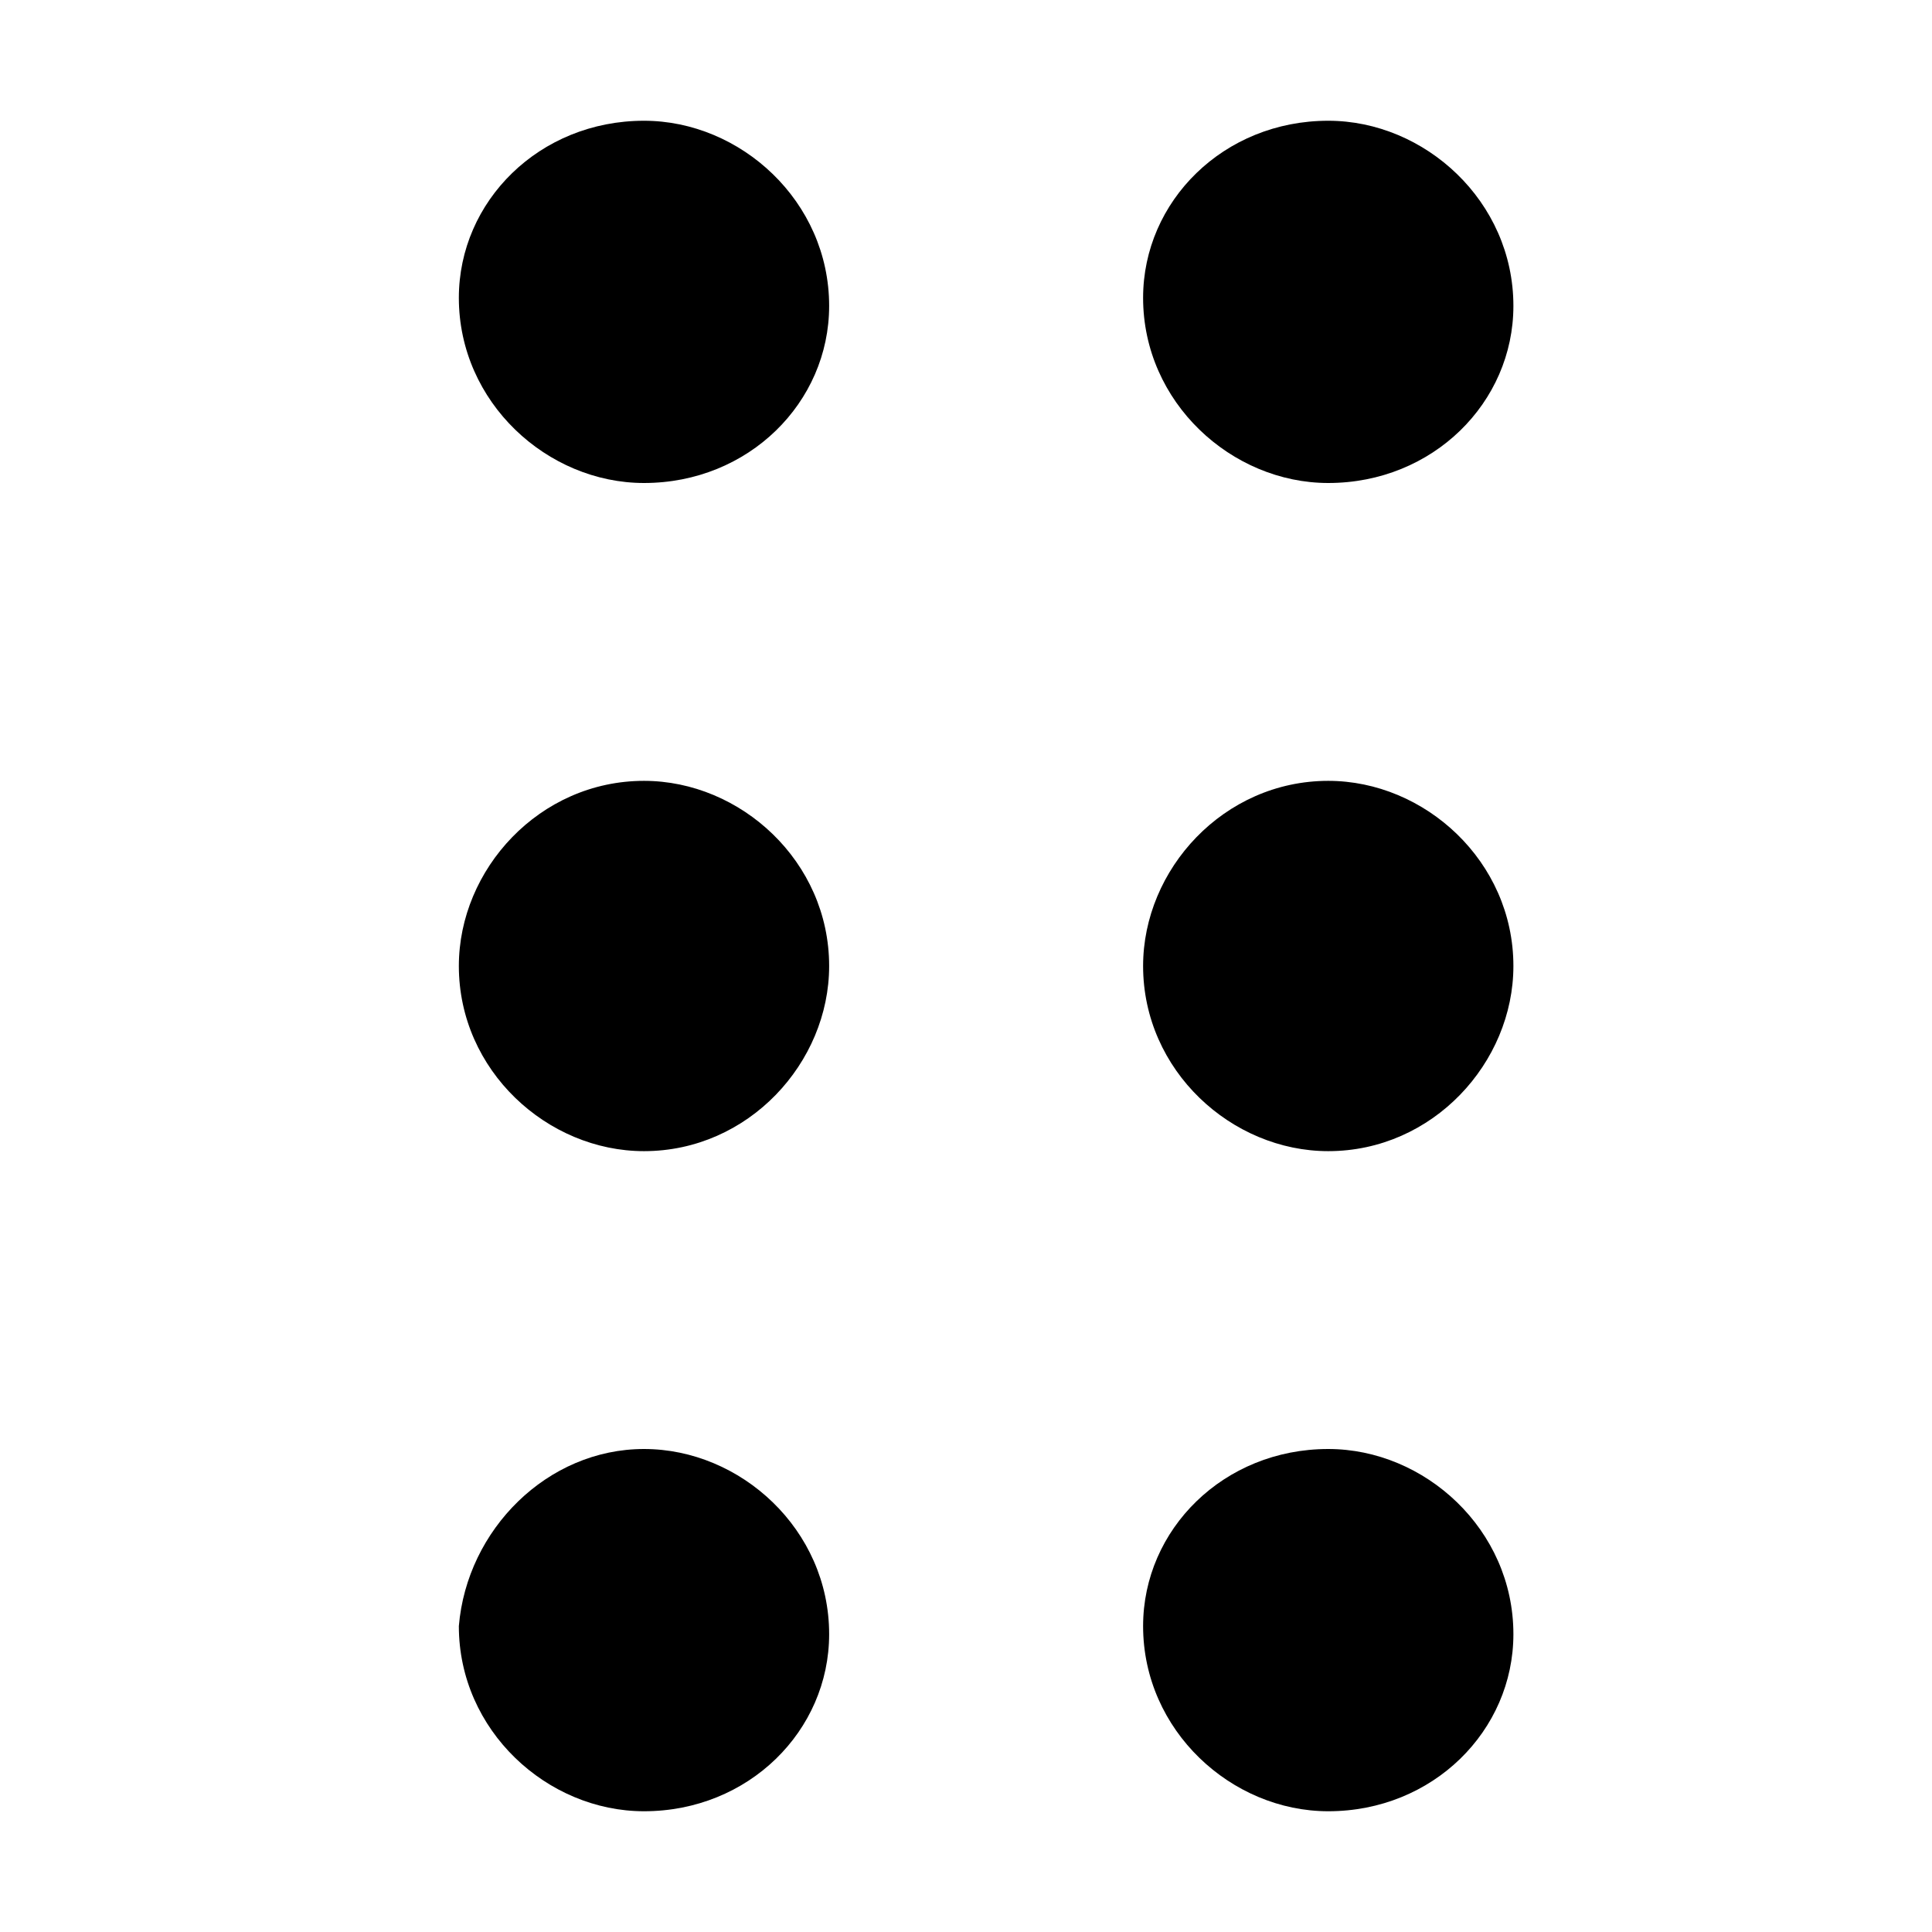 <svg xmlns="http://www.w3.org/2000/svg" width="16" height="16" viewBox="0 0 24 24"><path d="M8 18c1.2 0 2.3 1 2.3 2.3 0 1.2-1 2.2-2.3 2.2-1.2 0-2.3-1-2.3-2.3C5.8 19 6.8 18 8 18zm0-8.3c1.2 0 2.3 1 2.3 2.3 0 1.2-1 2.3-2.3 2.3-1.2 0-2.3-1-2.3-2.3 0-1.2 1-2.3 2.3-2.3zm0-8.2c1.2 0 2.3 1 2.3 2.3C10.3 5 9.3 6 8 6 6.8 6 5.7 5 5.7 3.7c0-1.2 1-2.2 2.3-2.2zM16.5 18c1.2 0 2.3 1 2.3 2.3 0 1.2-1 2.2-2.3 2.2-1.2 0-2.3-1-2.3-2.3 0-1.2 1-2.2 2.3-2.2zm0-8.3c1.2 0 2.3 1 2.3 2.3 0 1.2-1 2.3-2.3 2.3-1.2 0-2.3-1-2.3-2.3 0-1.2 1-2.3 2.3-2.3zm0-8.2c1.2 0 2.3 1 2.3 2.3 0 1.2-1 2.2-2.3 2.2-1.2 0-2.3-1-2.3-2.3 0-1.2 1-2.2 2.3-2.2z"/></svg>
